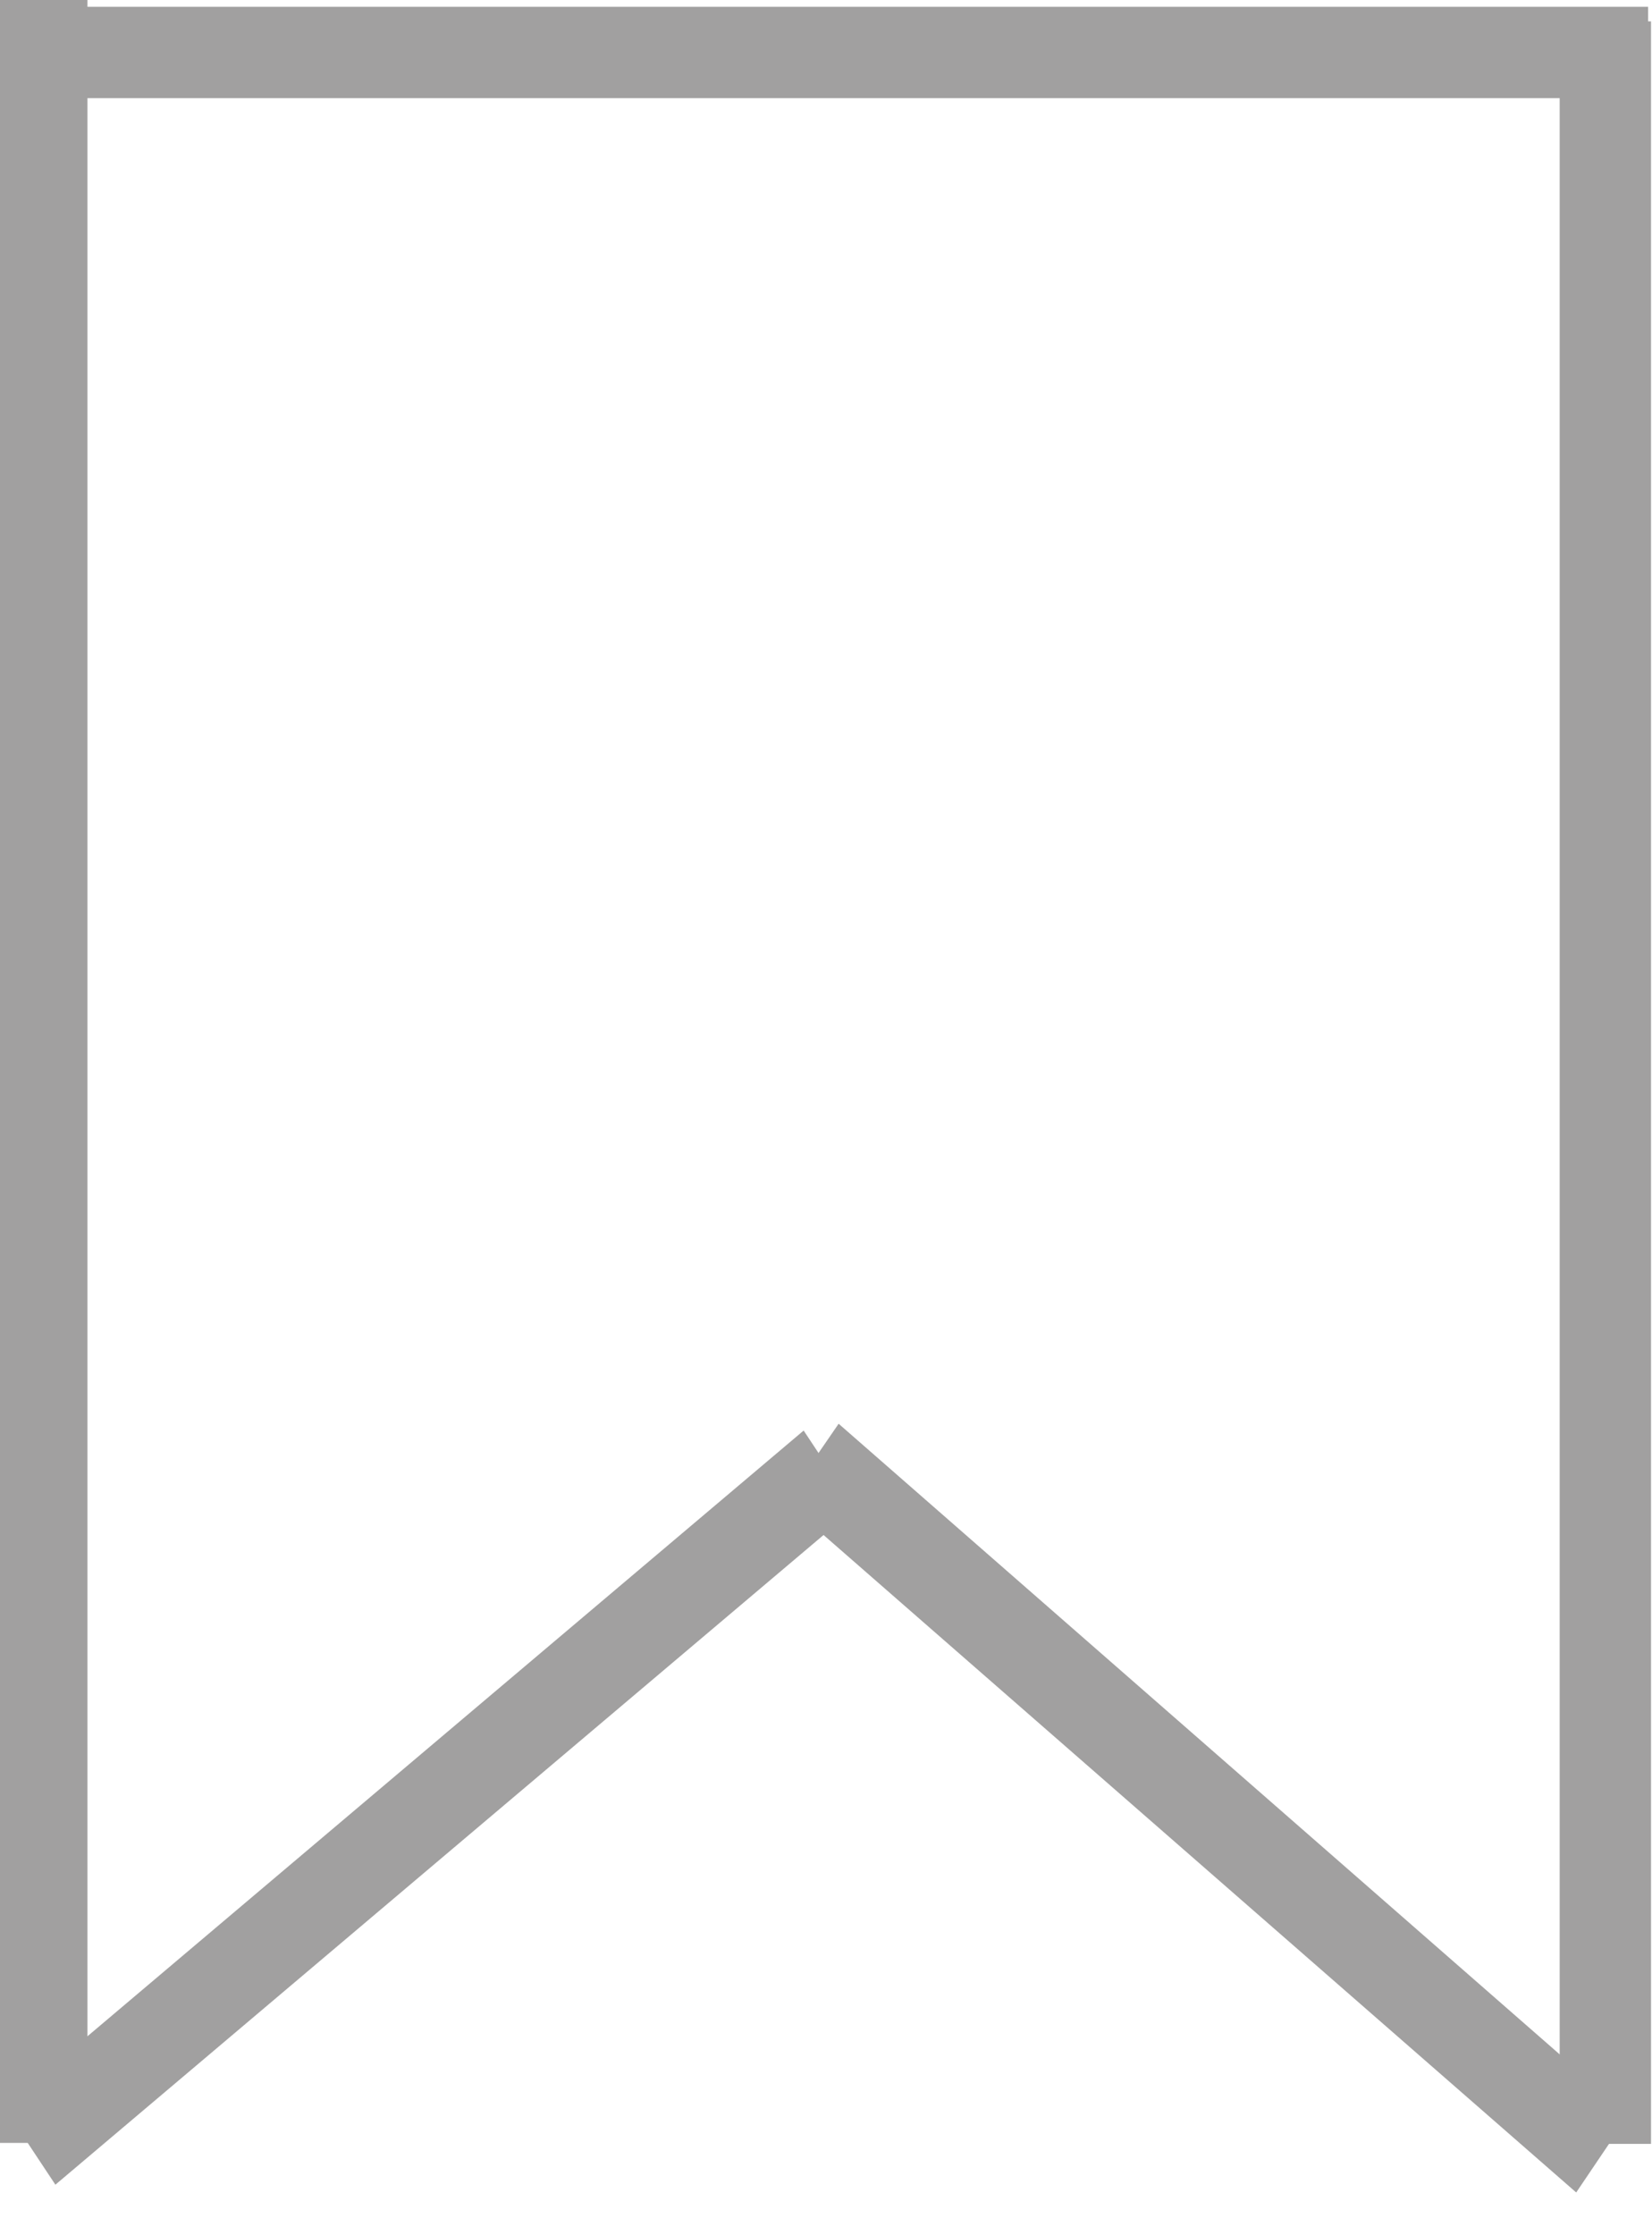 <svg xmlns="http://www.w3.org/2000/svg" xmlns:xlink="http://www.w3.org/1999/xlink" width="17" height="23" viewBox="0 0 17 23"><defs><path id="5lyta" d="M729.08 6278.45l.55-.8 8.13 7.11-.54.8z"/><path id="5lytb" d="M721.57 6285.48l-.53-.8 8.23-6.96.53.8z"/><path id="5lytc" d="M737.05 6263.22h.94v21.84h-.94z"/><path id="5lytd" d="M721 6262.95h.9v22.1h-.9z"/><path id="5lyte" d="M721 6264.01v-.94h16.96v.94z"/></defs><g><g transform="translate(-721 -6263)"><use fill="#a1a0a0" xlink:href="#5lyta"/></g><g transform="translate(-721 -6263)"><use fill="#a1a0a0" xlink:href="#5lytb"/></g><g transform="translate(-721 -6263)"><use fill="#a1a0a0" xlink:href="#5lytc"/></g><g transform="translate(-721 -6263)"><use fill="#a1a0a0" xlink:href="#5lytd"/></g><g transform="translate(-721 -6263)"><use fill="#a1a0a0" xlink:href="#5lyte"/></g></g></svg>